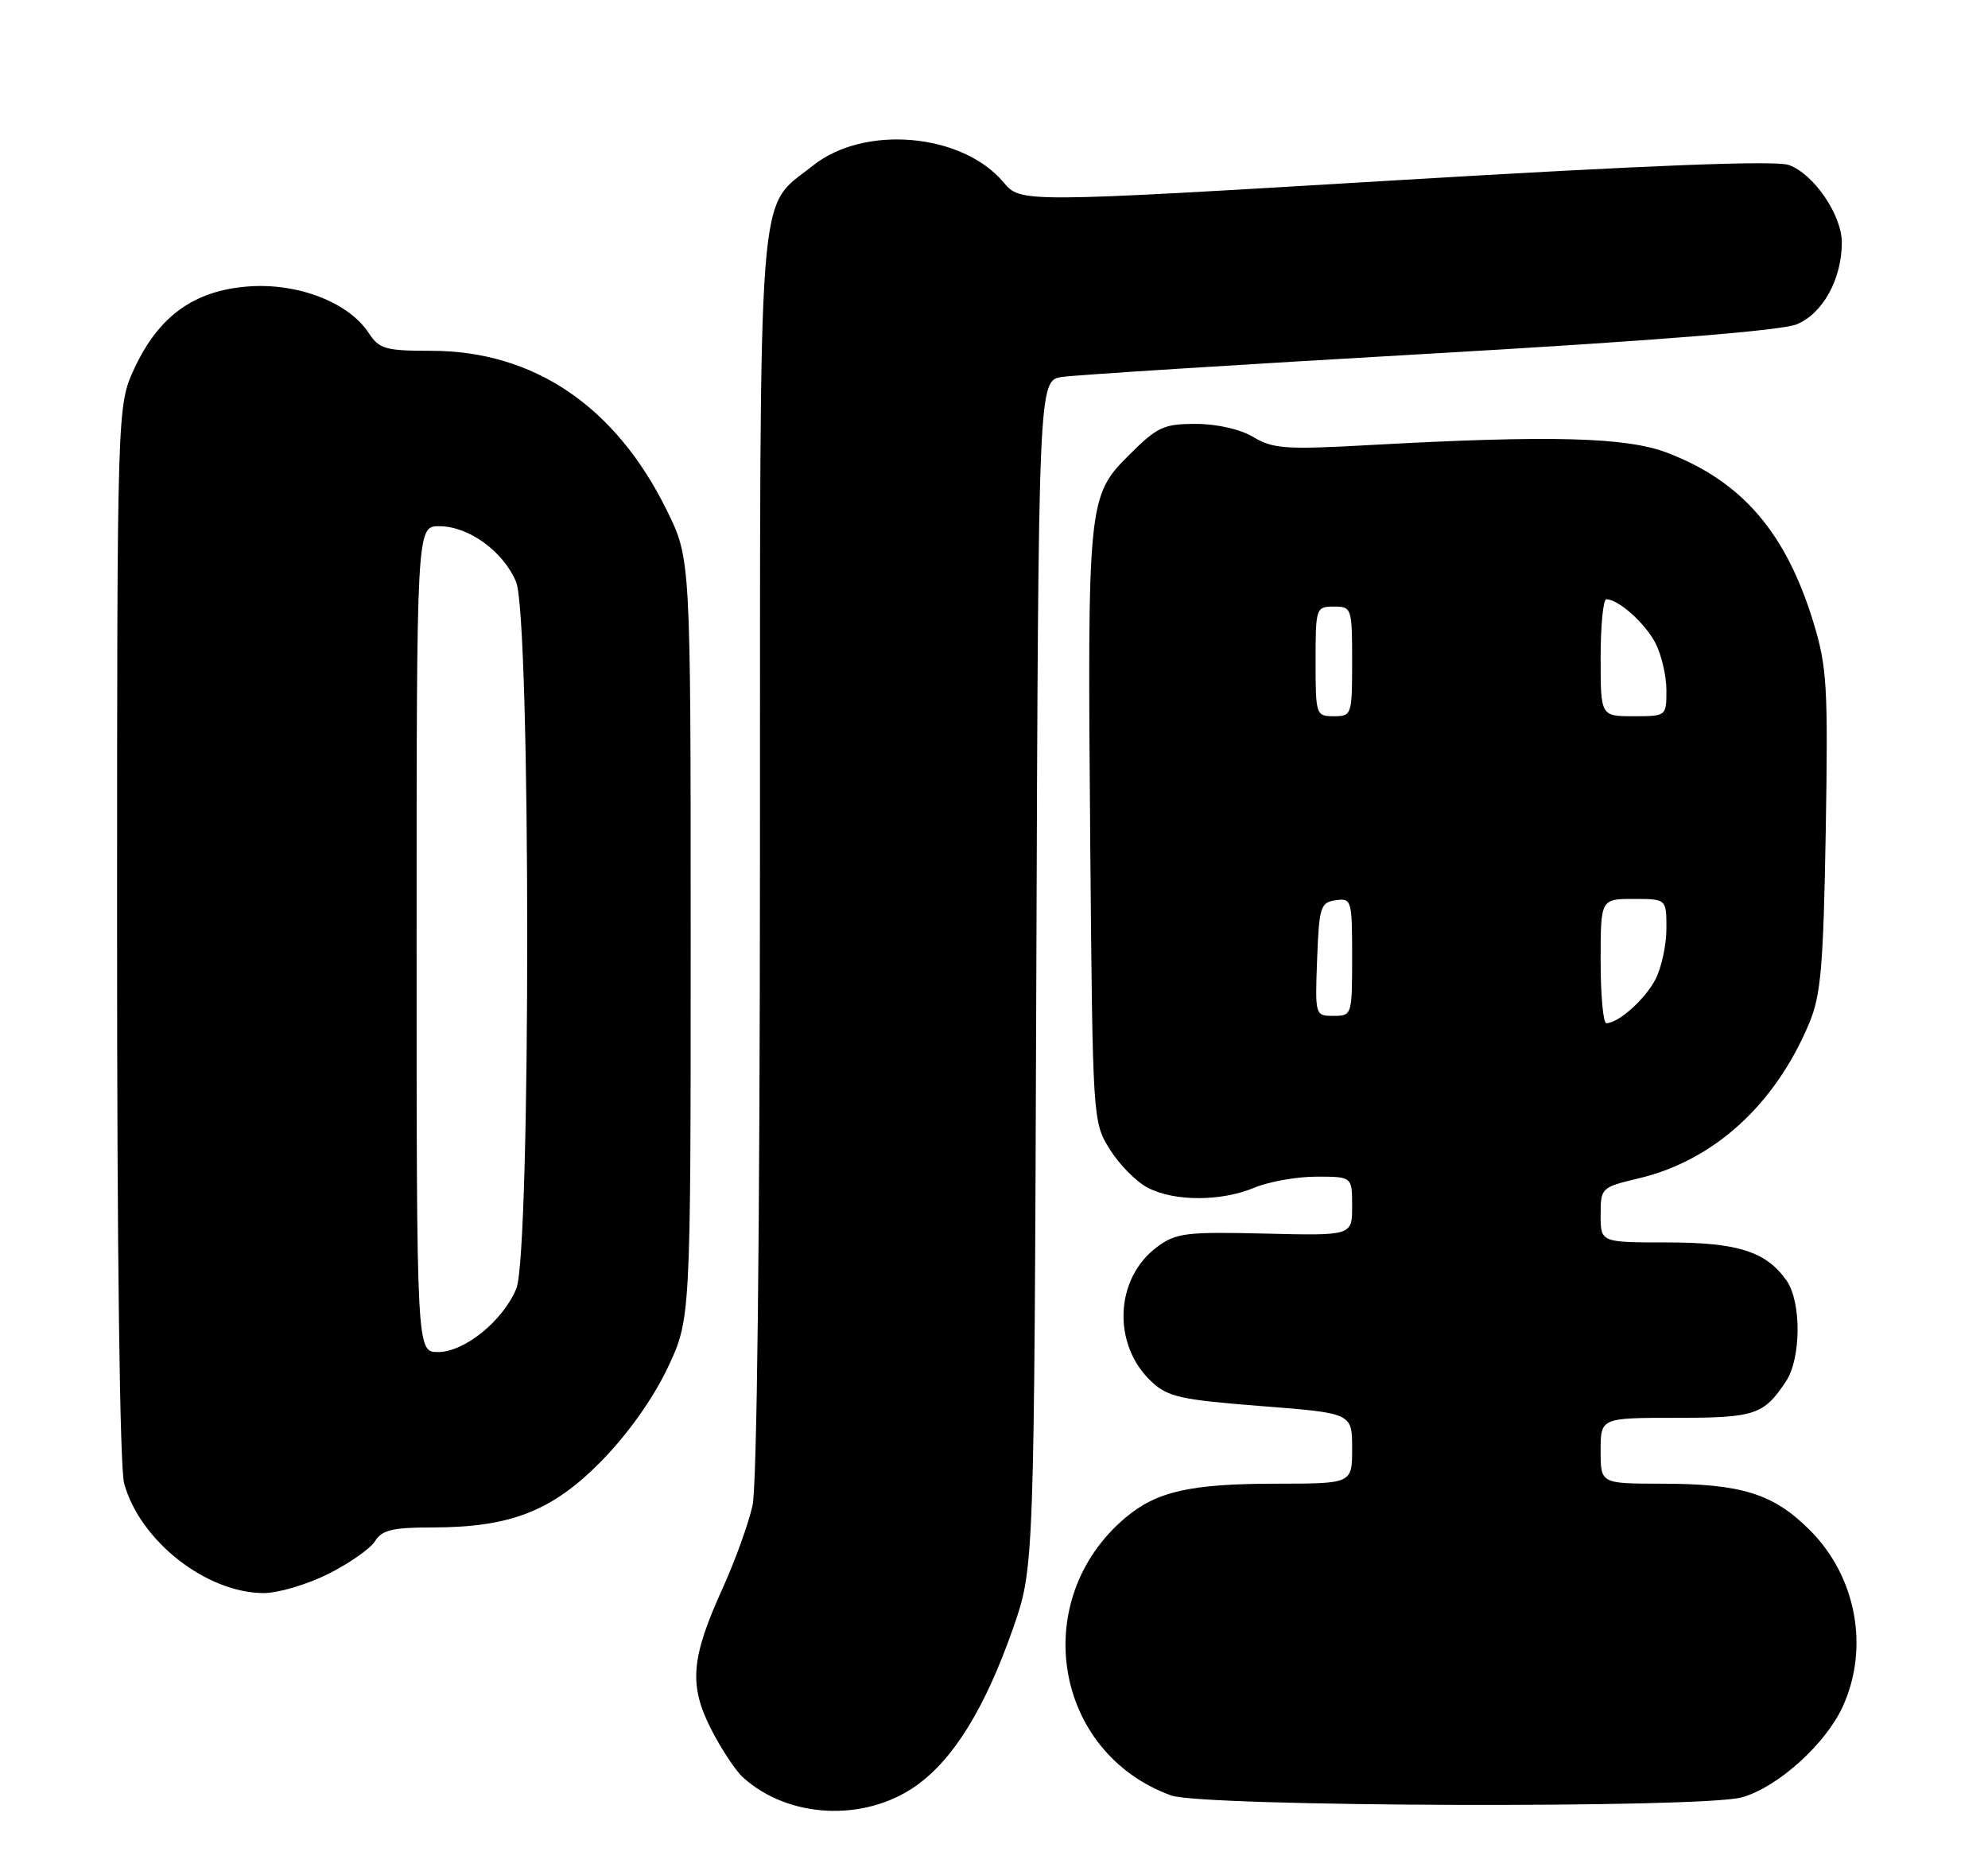 <?xml version="1.0" encoding="UTF-8" standalone="no"?>
<!DOCTYPE svg PUBLIC "-//W3C//DTD SVG 1.1//EN" "http://www.w3.org/Graphics/SVG/1.1/DTD/svg11.dtd" >
<svg xmlns="http://www.w3.org/2000/svg" xmlns:xlink="http://www.w3.org/1999/xlink" version="1.1" viewBox="0 0 272 256">
 <g >
 <path fill="currentColor"
d=" M 125.29 244.38 C 130.44 240.76 134.78 233.73 138.61 222.79 C 141.50 214.50 141.50 214.50 141.79 133.29 C 142.08 52.08 142.08 52.08 145.29 51.58 C 147.05 51.31 169.65 49.88 195.50 48.40 C 226.05 46.65 243.65 45.24 245.79 44.39 C 249.37 42.95 252.00 38.21 252.00 33.18 C 252.00 29.40 248.14 23.77 244.73 22.57 C 242.89 21.93 225.60 22.60 190.83 24.68 C 139.65 27.74 139.65 27.74 137.30 24.94 C 131.64 18.22 118.26 17.04 111.24 22.65 C 103.51 28.83 104.01 22.41 103.98 117.00 C 103.96 169.15 103.57 203.22 102.96 206.00 C 102.41 208.47 100.58 213.56 98.88 217.30 C 94.53 226.89 94.23 230.54 97.28 236.57 C 98.66 239.28 100.63 242.27 101.67 243.21 C 107.88 248.82 118.22 249.33 125.29 244.38 Z  M 238.32 245.93 C 243.20 244.57 249.79 238.64 252.13 233.50 C 255.80 225.45 253.98 215.72 247.63 209.37 C 242.63 204.37 238.29 203.01 227.25 203.01 C 219.00 203.00 219.00 203.00 219.00 198.50 C 219.00 194.00 219.00 194.00 229.31 194.00 C 240.11 194.00 241.31 193.60 244.35 189.03 C 246.44 185.89 246.49 178.15 244.44 175.22 C 241.65 171.24 237.76 170.00 228.05 170.00 C 219.00 170.00 219.00 170.00 219.00 166.24 C 219.00 162.52 219.07 162.46 224.22 161.23 C 234.49 158.79 242.87 151.17 247.54 140.00 C 249.14 136.18 249.48 132.22 249.80 113.71 C 250.13 93.97 249.98 91.29 248.13 85.21 C 244.36 72.83 238.31 65.83 228.05 61.93 C 222.47 59.80 211.97 59.54 187.50 60.89 C 175.95 61.54 174.17 61.41 171.50 59.81 C 169.70 58.73 166.54 58.01 163.62 58.00 C 159.20 58.00 158.33 58.41 154.47 62.27 C 148.85 67.89 148.77 68.61 149.17 115.50 C 149.50 153.36 149.51 153.51 151.85 157.27 C 153.14 159.35 155.48 161.71 157.05 162.52 C 160.71 164.42 167.08 164.41 171.65 162.50 C 173.63 161.68 177.44 161.00 180.12 161.00 C 185.00 161.00 185.00 161.00 185.00 165.04 C 185.00 169.08 185.00 169.08 173.09 168.79 C 162.30 168.53 160.91 168.70 158.34 170.60 C 152.53 174.88 152.13 183.96 157.53 189.03 C 159.77 191.14 161.52 191.53 172.53 192.39 C 185.00 193.36 185.00 193.36 185.00 198.18 C 185.00 203.00 185.00 203.00 174.75 203.01 C 162.93 203.01 158.28 204.05 154.01 207.64 C 140.68 218.86 144.11 239.82 160.24 245.67 C 164.55 247.23 232.82 247.46 238.32 245.93 Z  M 44.87 215.38 C 47.77 213.93 50.66 211.91 51.31 210.88 C 52.26 209.35 53.71 209.00 59.06 209.00 C 69.87 209.00 75.58 206.76 82.32 199.88 C 85.91 196.21 89.35 191.36 91.32 187.22 C 94.50 180.50 94.50 180.50 94.50 128.48 C 94.50 76.46 94.50 76.46 91.23 69.82 C 84.22 55.58 73.02 48.00 58.99 48.00 C 52.72 48.00 51.89 47.76 50.44 45.55 C 47.71 41.39 40.79 38.70 34.04 39.19 C 26.60 39.73 21.74 43.21 18.40 50.38 C 16.02 55.50 16.02 55.50 16.02 127.50 C 16.01 171.16 16.39 200.88 16.99 203.00 C 19.17 210.85 28.19 217.93 36.05 217.98 C 38.01 217.99 41.98 216.82 44.87 215.38 Z  M 219.00 131.50 C 219.00 123.00 219.00 123.00 223.50 123.00 C 228.00 123.00 228.00 123.00 228.00 127.05 C 228.00 129.28 227.33 132.40 226.51 133.99 C 225.08 136.74 221.44 140.00 219.78 140.00 C 219.35 140.00 219.00 136.18 219.00 131.50 Z  M 180.21 131.25 C 180.48 124.08 180.67 123.48 182.75 123.18 C 184.92 122.87 185.00 123.13 185.00 130.93 C 185.00 138.91 184.97 139.00 182.46 139.00 C 179.93 139.00 179.92 138.96 180.21 131.25 Z  M 180.00 90.50 C 180.00 83.17 180.06 83.00 182.50 83.00 C 184.94 83.00 185.00 83.17 185.00 90.50 C 185.00 97.83 184.94 98.00 182.50 98.00 C 180.06 98.00 180.00 97.83 180.00 90.50 Z  M 219.00 90.00 C 219.00 85.60 219.35 82.00 219.78 82.00 C 221.44 82.00 225.08 85.26 226.51 88.01 C 227.33 89.60 228.00 92.50 228.00 94.45 C 228.00 97.99 227.99 98.00 223.50 98.00 C 219.00 98.00 219.00 98.00 219.00 90.00 Z  M 57.00 128.50 C 57.00 72.00 57.00 72.00 60.10 72.00 C 64.12 72.00 68.87 75.44 70.61 79.62 C 72.63 84.44 72.65 171.51 70.64 176.33 C 68.79 180.76 63.54 185.00 59.92 185.00 C 57.00 185.00 57.00 185.00 57.00 128.50 Z "/>
</g>
</svg>